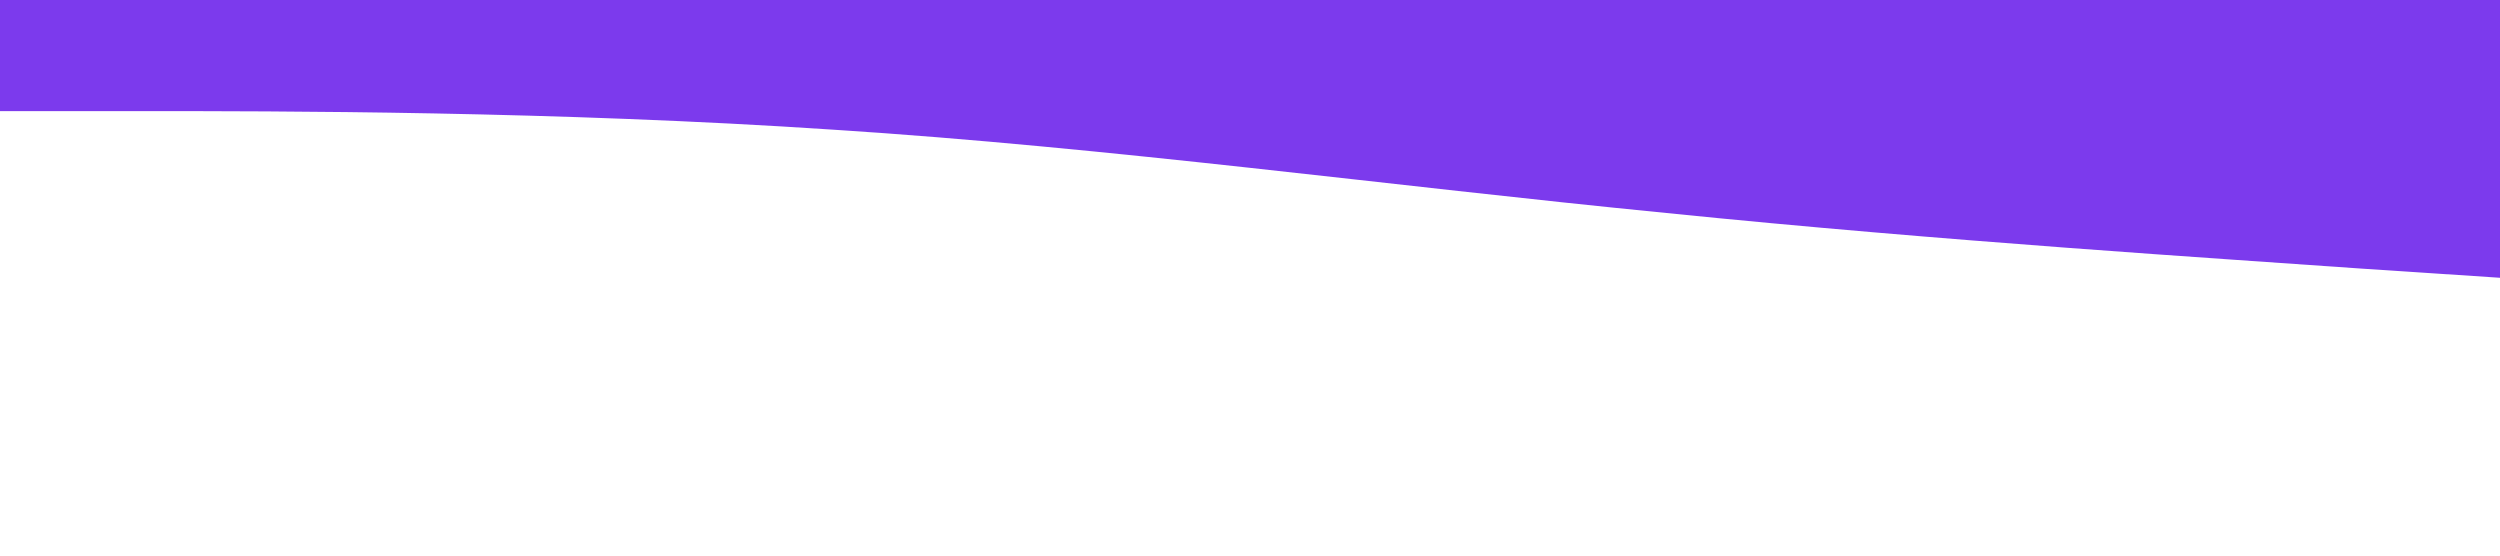 <svg xmlns="http://www.w3.org/2000/svg" viewBox="0 0 1440 320">
  <path fill="#7c3aed" fill-opacity="1" d="M0,64L80,64C160,64,320,64,480,74.7C640,85,800,107,960,122.7C1120,139,1280,149,1360,154.7L1440,160L1440,0L1360,0C1280,0,1120,0,960,0C800,0,640,0,480,0C320,0,160,0,80,0L0,0Z"></path>
</svg>